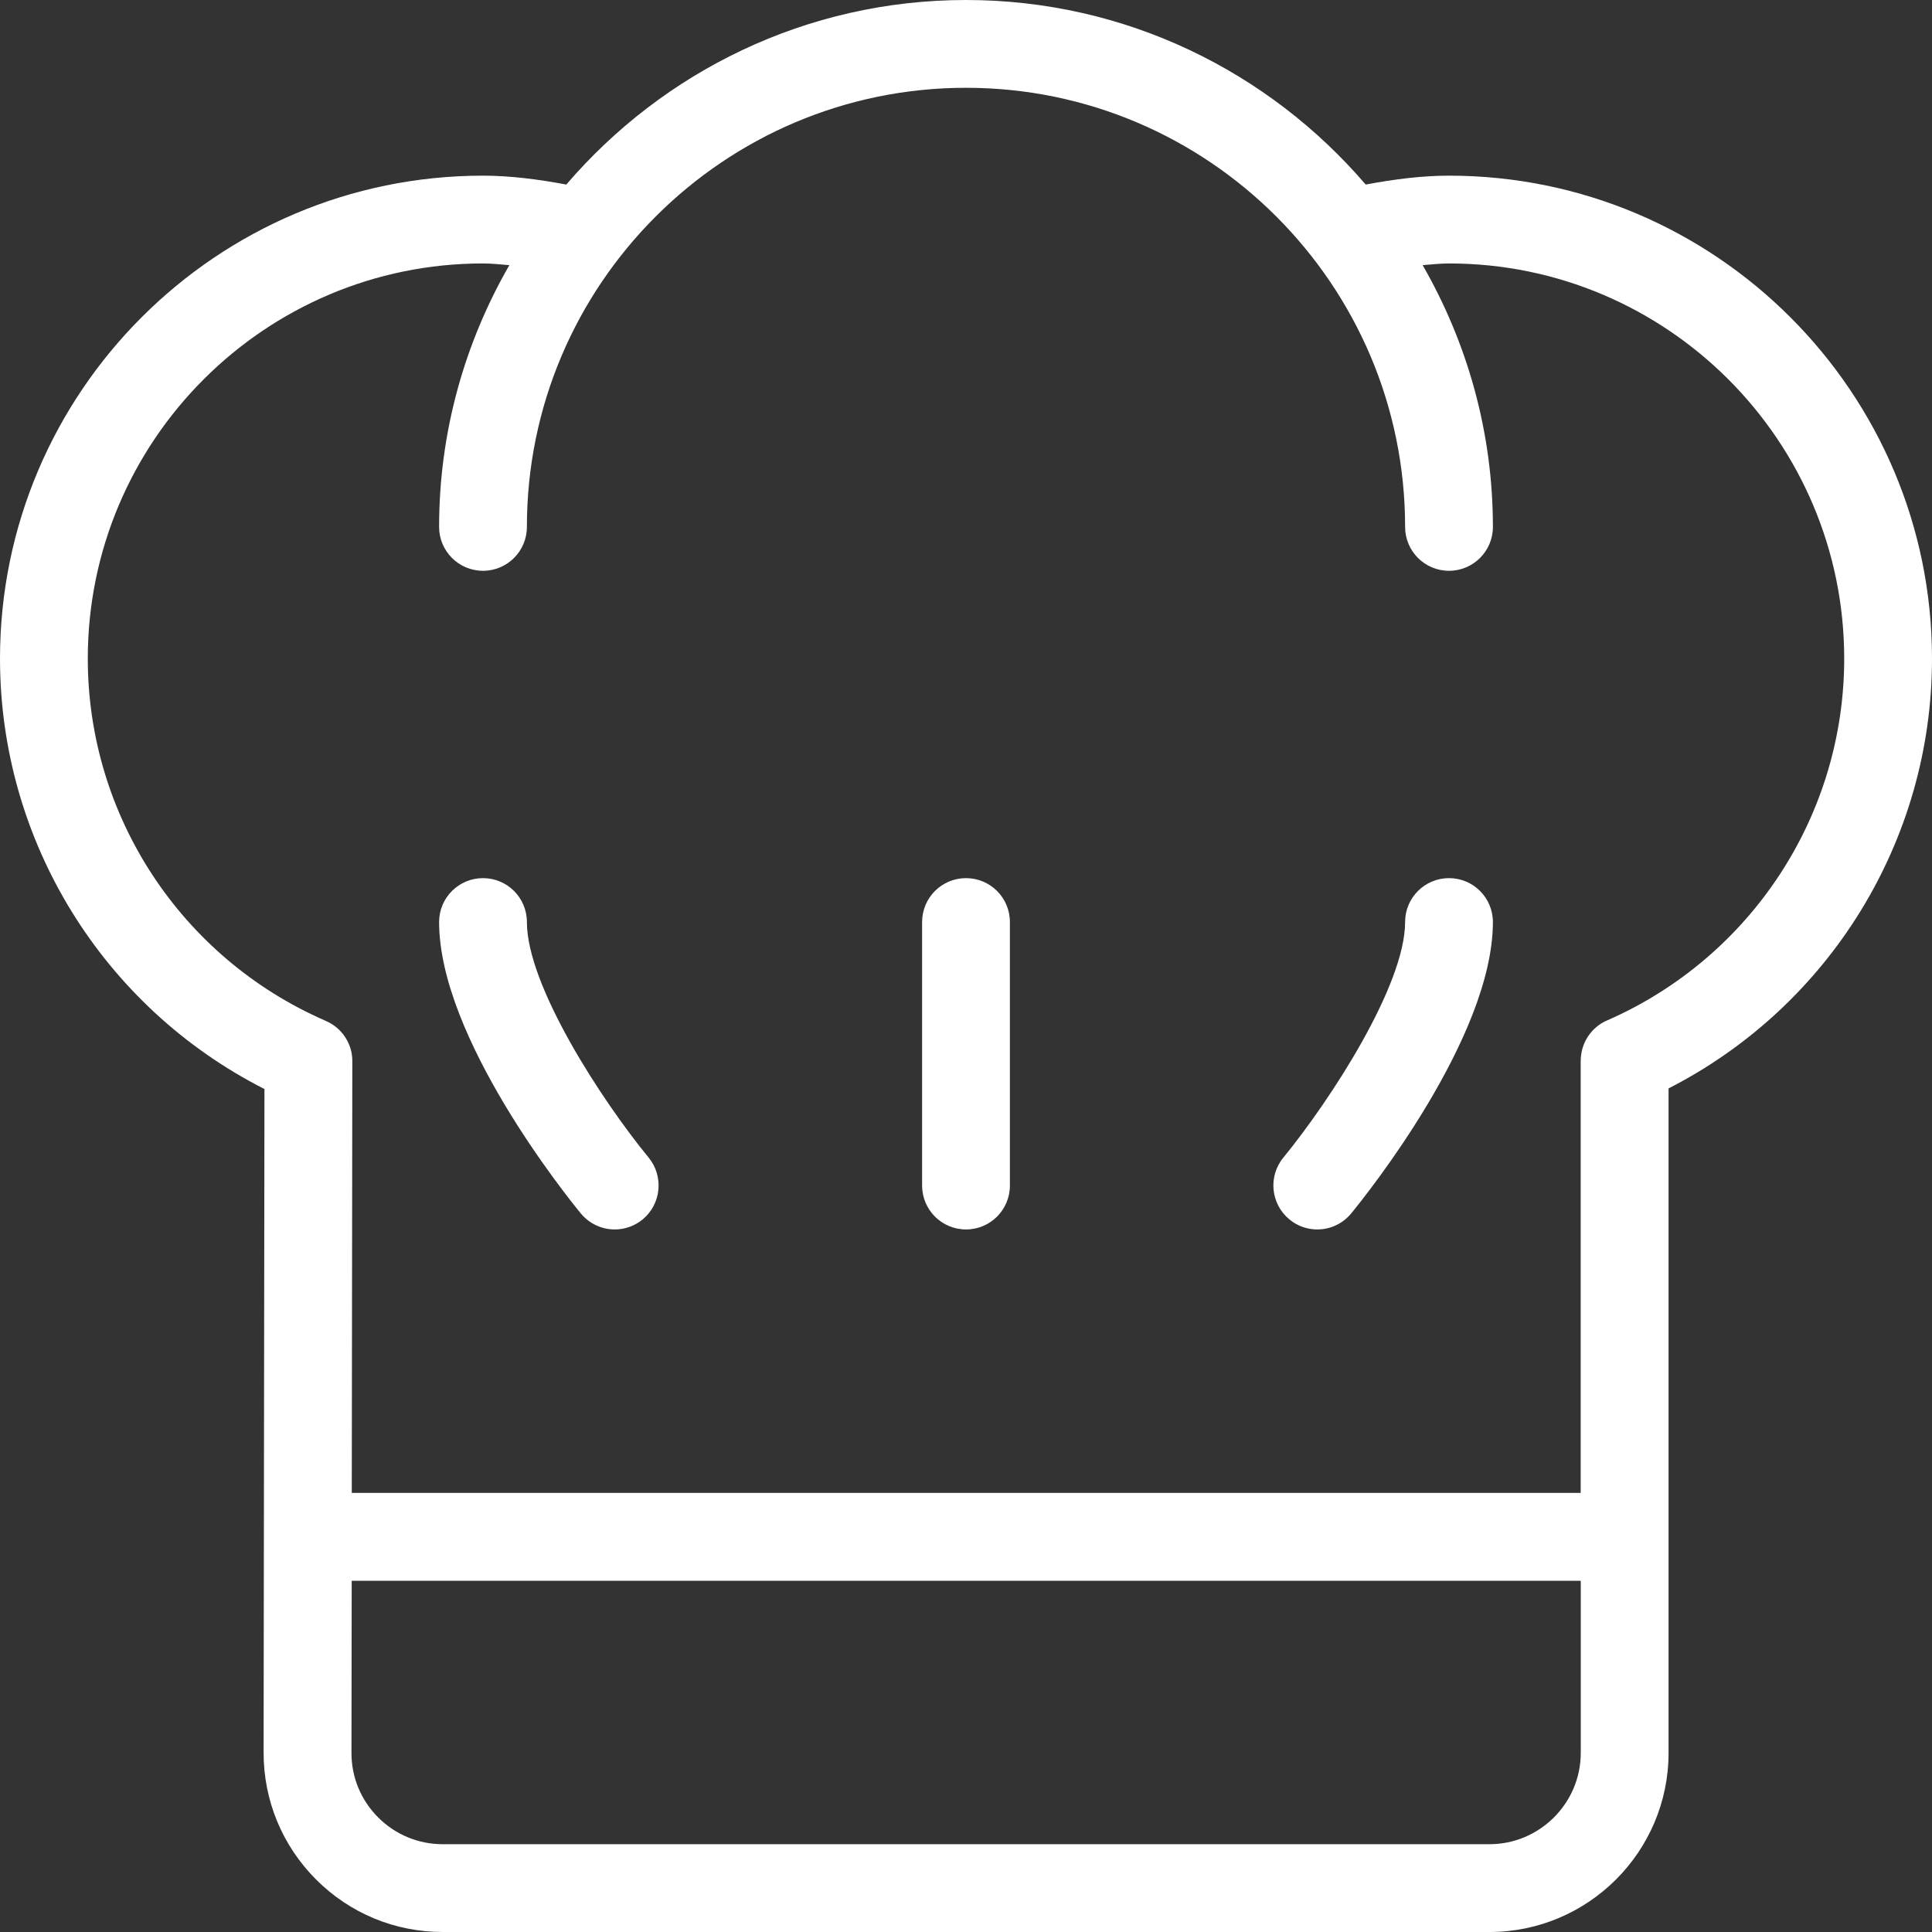 <svg width="25" height="25" viewBox="0 0 25 25" fill="none" xmlns="http://www.w3.org/2000/svg">
    <rect x="0" y="0" width="25" height="25" fill="#333333" stroke="none"/>
    <path d="M6.818 11.931C6.818 11.617 6.564 11.363 6.25 11.363C5.936 11.363 5.682 11.617 5.682 11.931C5.682 13.424 7.327 15.472 7.515 15.701C7.628 15.838 7.791 15.909 7.955 15.909C8.081 15.909 8.209 15.867 8.315 15.78C8.557 15.581 8.592 15.223 8.394 14.98C7.785 14.238 6.818 12.754 6.818 11.931Z" fill="white"/>
    <path d="M18.75 11.363C18.436 11.363 18.182 11.617 18.182 11.931C18.182 12.751 17.215 14.236 16.606 14.98C16.407 15.223 16.443 15.581 16.686 15.78C16.791 15.867 16.919 15.909 17.046 15.909C17.21 15.909 17.372 15.838 17.485 15.701C17.673 15.472 19.318 13.424 19.318 11.931C19.318 11.617 19.064 11.363 18.75 11.363Z" fill="white"/>
    <path d="M12.5 11.363C12.186 11.363 11.932 11.617 11.932 11.931V15.341C11.932 15.655 12.186 15.909 12.5 15.909C12.814 15.909 13.068 15.655 13.068 15.341V11.931C13.068 11.617 12.814 11.363 12.5 11.363Z" fill="white"/>
    <path d="M18.75 2.273C18.406 2.273 18.046 2.318 17.672 2.388C16.421 0.929 14.568 0 12.5 0C10.432 0 8.579 0.929 7.328 2.388C6.954 2.318 6.594 2.273 6.25 2.273C2.804 2.273 0 5.076 0 8.523C0 10.884 1.332 13.031 3.422 14.092L3.411 22.679C3.411 23.299 3.652 23.881 4.089 24.32C4.528 24.759 5.11 25 5.73 25H19.273C20.551 25 21.591 23.96 21.591 22.682V14.084C23.674 13.02 25 10.876 25 8.523C25 5.076 22.196 2.273 18.75 2.273ZM20.455 22.682C20.455 23.333 19.924 23.864 19.273 23.864H5.73C5.414 23.864 5.117 23.741 4.893 23.517C4.67 23.293 4.547 22.997 4.548 22.68L4.551 20.455H20.455V22.682ZM20.806 13.2C20.776 13.212 20.748 13.226 20.721 13.243C20.65 13.288 20.591 13.347 20.547 13.414C20.503 13.482 20.473 13.559 20.461 13.642C20.456 13.674 20.454 13.706 20.454 13.738V19.318H4.552L4.559 13.746C4.56 13.715 4.558 13.683 4.554 13.652C4.542 13.566 4.51 13.486 4.464 13.417C4.421 13.352 4.364 13.296 4.295 13.252C4.267 13.235 4.237 13.219 4.206 13.206C2.341 12.391 1.136 10.554 1.136 8.523C1.136 5.703 3.43 3.409 6.25 3.409C6.36 3.409 6.477 3.422 6.591 3.431C6.016 4.43 5.682 5.585 5.682 6.818C5.682 7.132 5.936 7.386 6.25 7.386C6.564 7.386 6.818 7.132 6.818 6.818C6.818 3.685 9.367 1.136 12.5 1.136C15.633 1.136 18.182 3.685 18.182 6.818C18.182 7.132 18.436 7.386 18.75 7.386C19.064 7.386 19.318 7.132 19.318 6.818C19.318 5.585 18.984 4.431 18.409 3.431C18.523 3.422 18.64 3.409 18.75 3.409C21.57 3.409 23.864 5.703 23.864 8.523C23.864 10.547 22.664 12.381 20.806 13.2Z" fill="white"/>
</svg>
